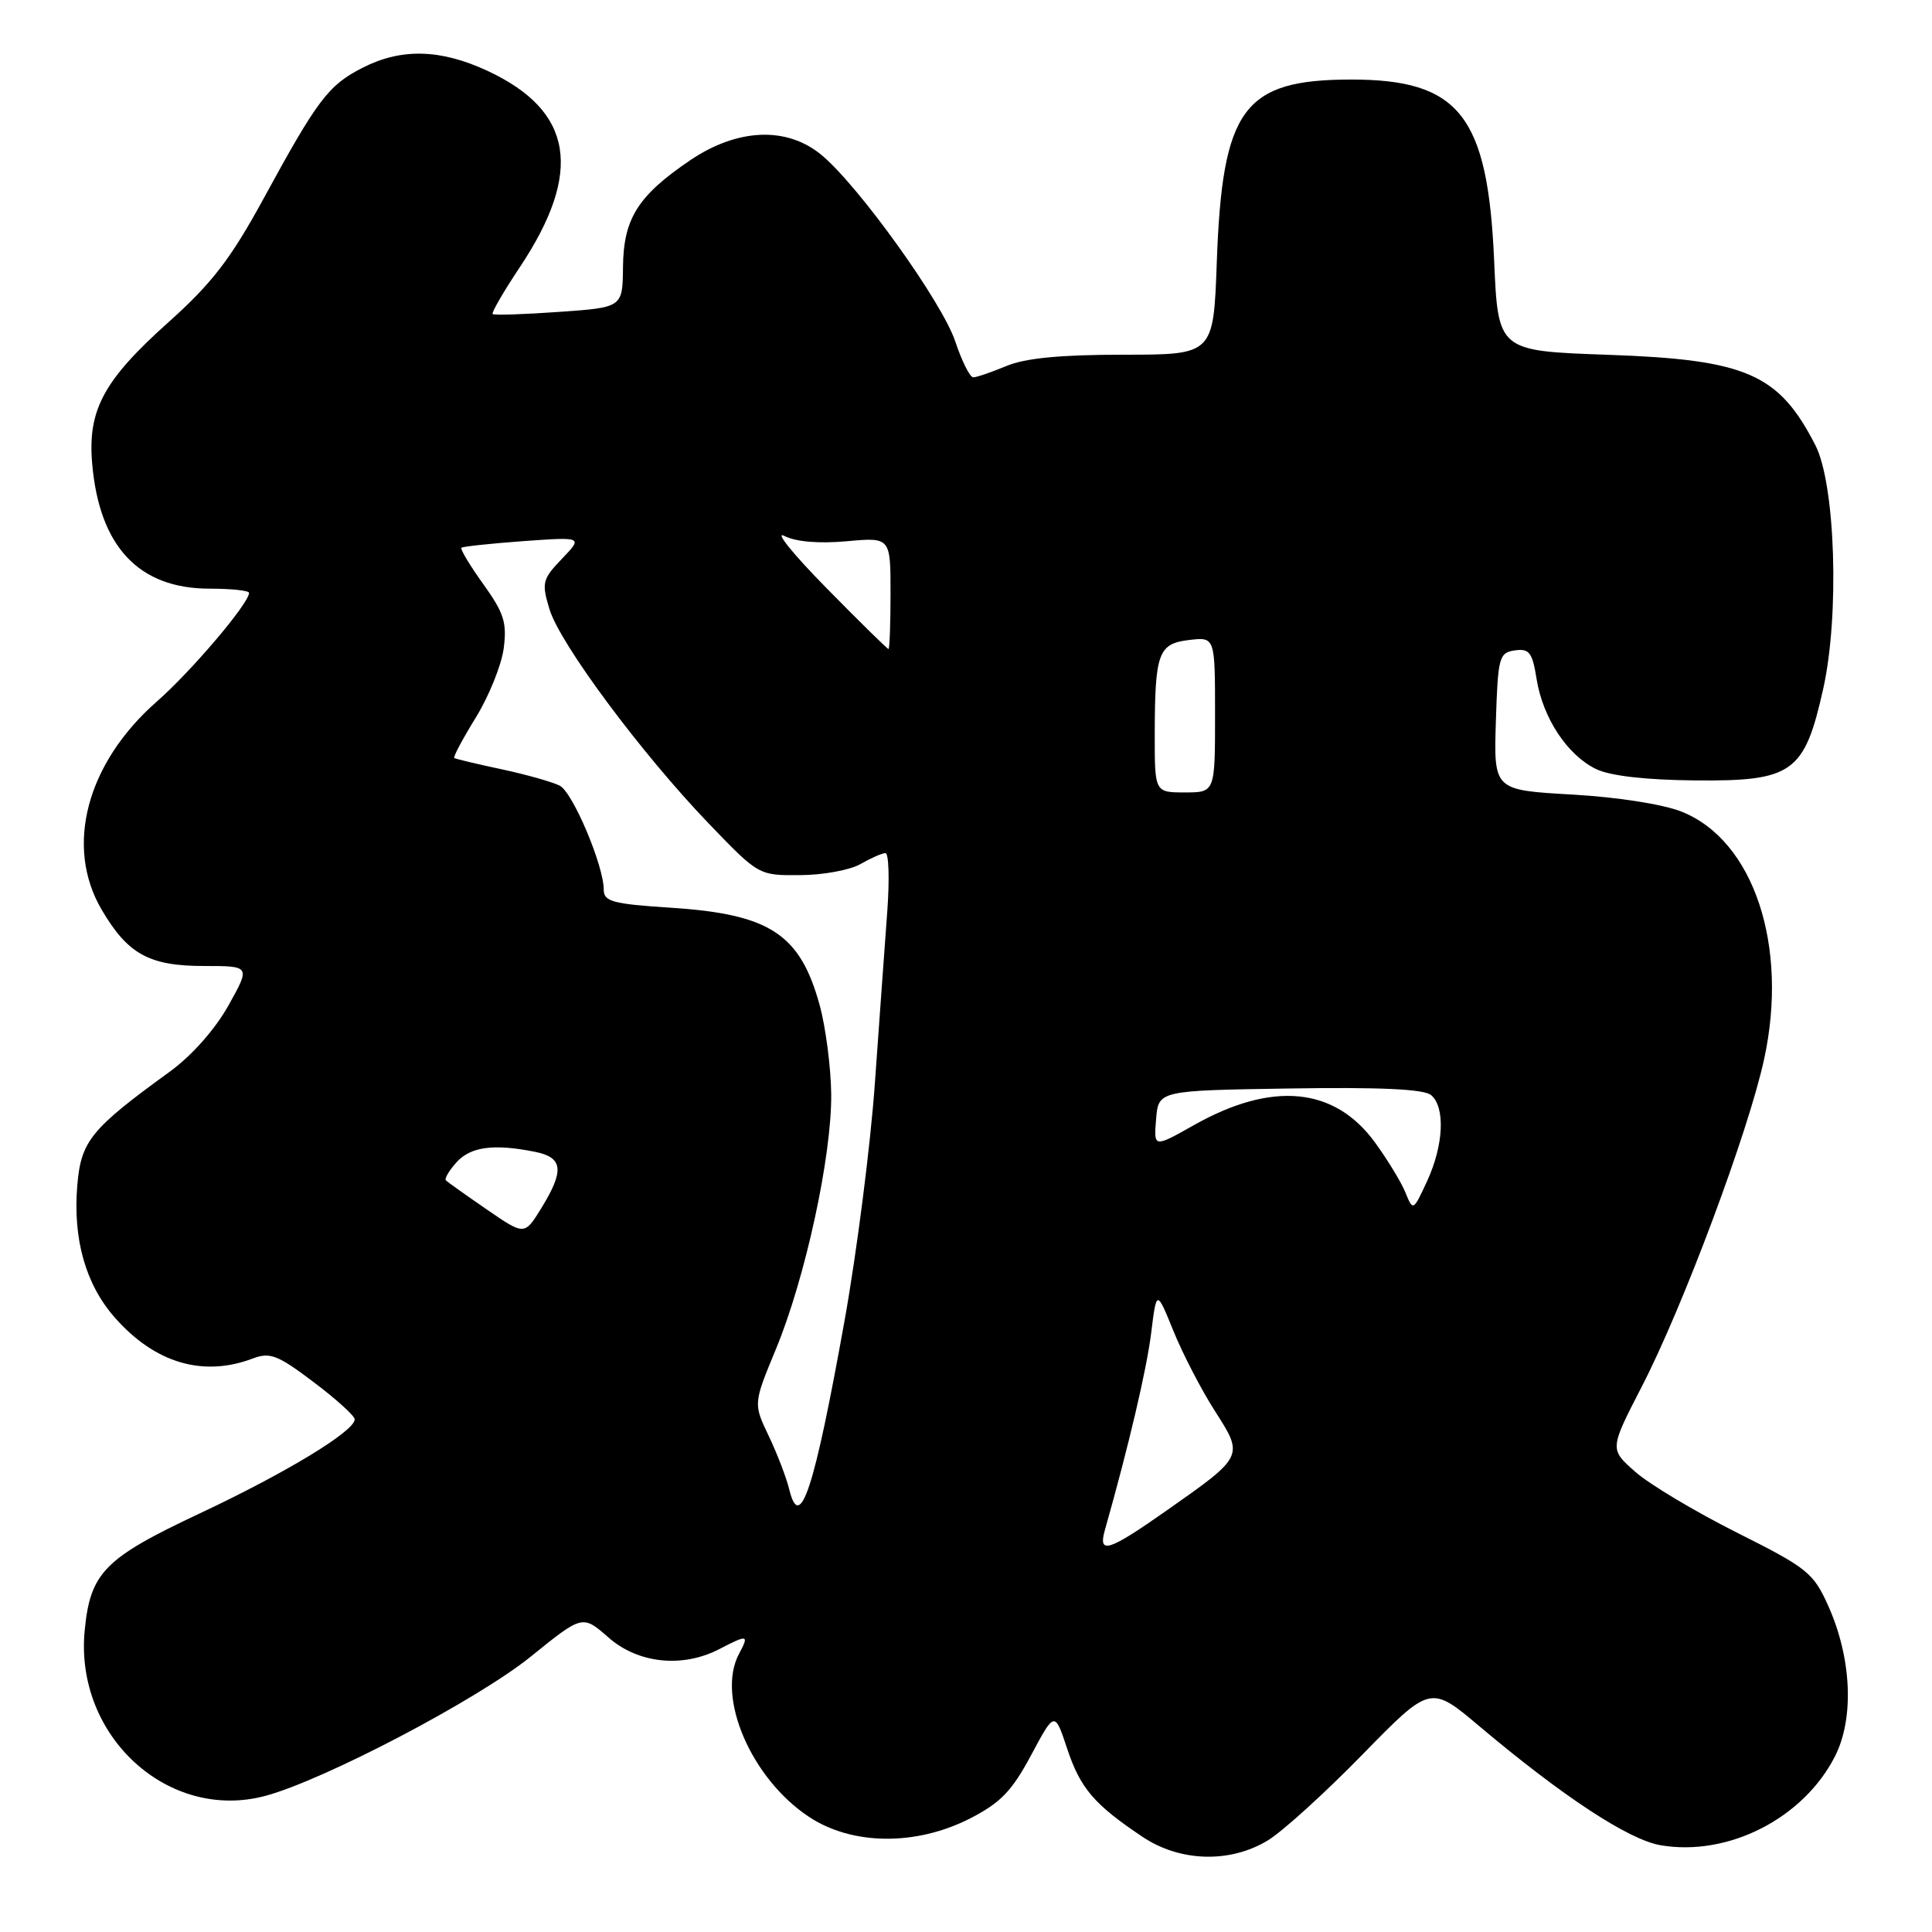 <?xml version="1.0" encoding="UTF-8" standalone="no"?>
<!DOCTYPE svg PUBLIC "-//W3C//DTD SVG 1.1//EN" "http://www.w3.org/Graphics/SVG/1.1/DTD/svg11.dtd" >
<svg xmlns="http://www.w3.org/2000/svg" xmlns:xlink="http://www.w3.org/1999/xlink" version="1.1" viewBox="0 0 256 256">
 <g >
 <path fill="currentColor"
d=" M 168.00 243.86 C 169.93 242.69 175.56 237.58 180.52 232.50 C 189.54 223.27 189.54 223.27 196.02 228.73 C 207.09 238.06 215.83 243.80 220.07 244.51 C 229.01 246.02 238.95 240.95 243.14 232.73 C 245.71 227.68 245.36 219.73 242.26 212.80 C 240.29 208.40 239.50 207.77 230.13 203.07 C 224.62 200.30 218.57 196.69 216.69 195.03 C 213.27 192.03 213.27 192.03 217.53 183.76 C 222.99 173.20 231.68 149.94 233.76 140.32 C 237.02 125.32 232.37 111.37 222.85 107.56 C 220.38 106.57 214.33 105.62 208.28 105.28 C 197.93 104.69 197.93 104.69 198.21 95.60 C 198.48 87.05 198.64 86.48 200.73 86.18 C 202.64 85.91 203.05 86.45 203.61 89.99 C 204.44 95.16 207.70 100.08 211.50 101.91 C 213.37 102.81 218.09 103.35 224.62 103.41 C 237.55 103.53 239.10 102.41 241.59 91.25 C 243.76 81.51 243.20 64.17 240.55 59.00 C 235.69 49.51 231.42 47.65 213.00 47.01 C 198.50 46.50 198.50 46.50 197.98 34.50 C 197.14 15.29 193.36 10.52 178.98 10.54 C 164.75 10.56 161.96 14.37 161.23 34.75 C 160.79 47.00 160.79 47.00 148.87 47.00 C 140.52 47.00 135.86 47.45 133.35 48.50 C 131.37 49.32 129.40 50.00 128.96 50.00 C 128.52 50.00 127.45 47.86 126.58 45.25 C 124.87 40.10 113.89 24.77 108.92 20.59 C 104.32 16.72 97.75 16.97 91.43 21.25 C 84.52 25.94 82.62 28.96 82.55 35.37 C 82.50 40.74 82.50 40.74 74.05 41.33 C 69.40 41.66 65.45 41.79 65.28 41.61 C 65.10 41.44 66.72 38.64 68.88 35.40 C 77.30 22.75 75.97 14.69 64.60 9.39 C 58.37 6.49 53.17 6.36 48.04 8.98 C 43.51 11.29 42.09 13.16 34.89 26.38 C 30.56 34.31 28.09 37.53 22.35 42.67 C 13.74 50.37 11.61 54.31 12.21 61.39 C 13.15 72.41 18.37 77.99 27.75 78.00 C 30.64 78.00 33.00 78.25 33.00 78.56 C 33.00 79.94 25.39 88.91 20.79 92.95 C 11.48 101.12 8.55 112.14 13.46 120.52 C 16.93 126.44 19.76 128.00 27.06 128.00 C 33.19 128.00 33.19 128.00 30.26 133.25 C 28.49 136.41 25.40 139.89 22.50 142.00 C 12.02 149.60 10.73 151.19 10.24 157.09 C 9.65 164.20 11.35 170.19 15.19 174.56 C 20.50 180.61 26.89 182.51 33.49 180.01 C 35.77 179.14 36.80 179.54 41.55 183.13 C 44.55 185.39 47.00 187.61 47.00 188.07 C 47.00 189.64 37.90 195.16 26.52 200.51 C 13.81 206.48 11.96 208.37 11.22 216.07 C 9.88 230.05 22.31 241.41 35.17 237.96 C 42.98 235.86 63.31 225.19 70.34 219.50 C 77.19 213.96 77.19 213.96 80.63 216.98 C 84.57 220.44 90.46 221.05 95.36 218.49 C 99.10 216.55 99.29 216.60 97.92 219.15 C 94.88 224.84 99.53 235.67 107.19 240.74 C 112.91 244.53 121.37 244.61 128.53 240.96 C 132.57 238.89 134.08 237.33 136.62 232.58 C 139.75 226.73 139.75 226.73 141.41 231.72 C 143.15 236.96 144.98 239.10 151.39 243.39 C 156.36 246.72 162.99 246.91 168.00 243.86 Z  M 146.40 202.75 C 149.56 191.60 151.92 181.53 152.53 176.68 C 153.25 170.86 153.25 170.86 155.50 176.40 C 156.74 179.44 159.21 184.21 160.99 186.98 C 164.83 192.97 164.84 192.95 154.60 200.14 C 146.87 205.57 145.48 206.02 146.40 202.75 Z  M 104.57 197.32 C 104.19 195.77 102.97 192.59 101.85 190.25 C 99.82 185.99 99.82 185.99 102.82 178.75 C 106.72 169.31 110.21 153.21 110.14 145.00 C 110.10 141.43 109.41 136.09 108.60 133.15 C 106.01 123.75 102.00 121.13 88.91 120.28 C 81.18 119.78 80.00 119.46 80.00 117.89 C 80.00 114.70 75.91 105.02 74.18 104.11 C 73.25 103.63 69.80 102.65 66.50 101.94 C 63.20 101.24 60.36 100.56 60.19 100.44 C 60.02 100.32 61.30 97.91 63.04 95.09 C 64.78 92.27 66.44 88.15 66.74 85.94 C 67.19 82.52 66.79 81.23 64.03 77.39 C 62.25 74.91 60.95 72.74 61.14 72.58 C 61.34 72.41 65.04 72.02 69.37 71.70 C 77.24 71.14 77.24 71.14 74.46 74.04 C 71.86 76.76 71.75 77.21 72.81 80.73 C 74.21 85.33 85.01 99.86 93.94 109.15 C 100.53 116.00 100.53 116.00 106.01 115.96 C 109.03 115.95 112.62 115.29 114.00 114.50 C 115.38 113.71 116.87 113.05 117.32 113.04 C 117.77 113.02 117.88 116.49 117.57 120.75 C 117.25 125.01 116.52 135.24 115.93 143.48 C 115.35 151.71 113.54 165.89 111.91 174.98 C 107.88 197.44 105.99 203.18 104.57 197.32 Z  M 64.50 160.26 C 61.75 158.37 59.32 156.64 59.09 156.41 C 58.86 156.19 59.50 155.11 60.49 154.01 C 62.36 151.94 65.42 151.53 70.88 152.62 C 74.62 153.37 74.81 155.08 71.72 160.10 C 69.50 163.70 69.50 163.70 64.50 160.26 Z  M 186.22 158.00 C 185.66 156.62 183.83 153.63 182.17 151.35 C 176.81 144.02 168.56 143.24 158.19 149.09 C 152.87 152.09 152.87 152.09 153.19 148.29 C 153.50 144.50 153.50 144.50 170.87 144.23 C 182.83 144.04 188.67 144.31 189.62 145.10 C 191.53 146.69 191.30 151.74 189.10 156.50 C 187.25 160.50 187.24 160.50 186.22 158.00 Z  M 153.01 97.25 C 153.03 86.50 153.48 85.28 157.59 84.80 C 161.00 84.40 161.00 84.40 161.00 94.70 C 161.00 105.00 161.00 105.00 157.00 105.00 C 153.00 105.00 153.00 105.00 153.01 97.25 Z  M 109.48 77.89 C 105.09 73.43 102.59 70.33 103.92 71.01 C 105.44 71.79 108.49 72.05 112.17 71.72 C 118.00 71.19 118.00 71.19 118.00 78.59 C 118.00 82.67 117.88 86.00 117.73 86.00 C 117.58 86.00 113.86 82.35 109.48 77.89 Z "/>
</g>
</svg>